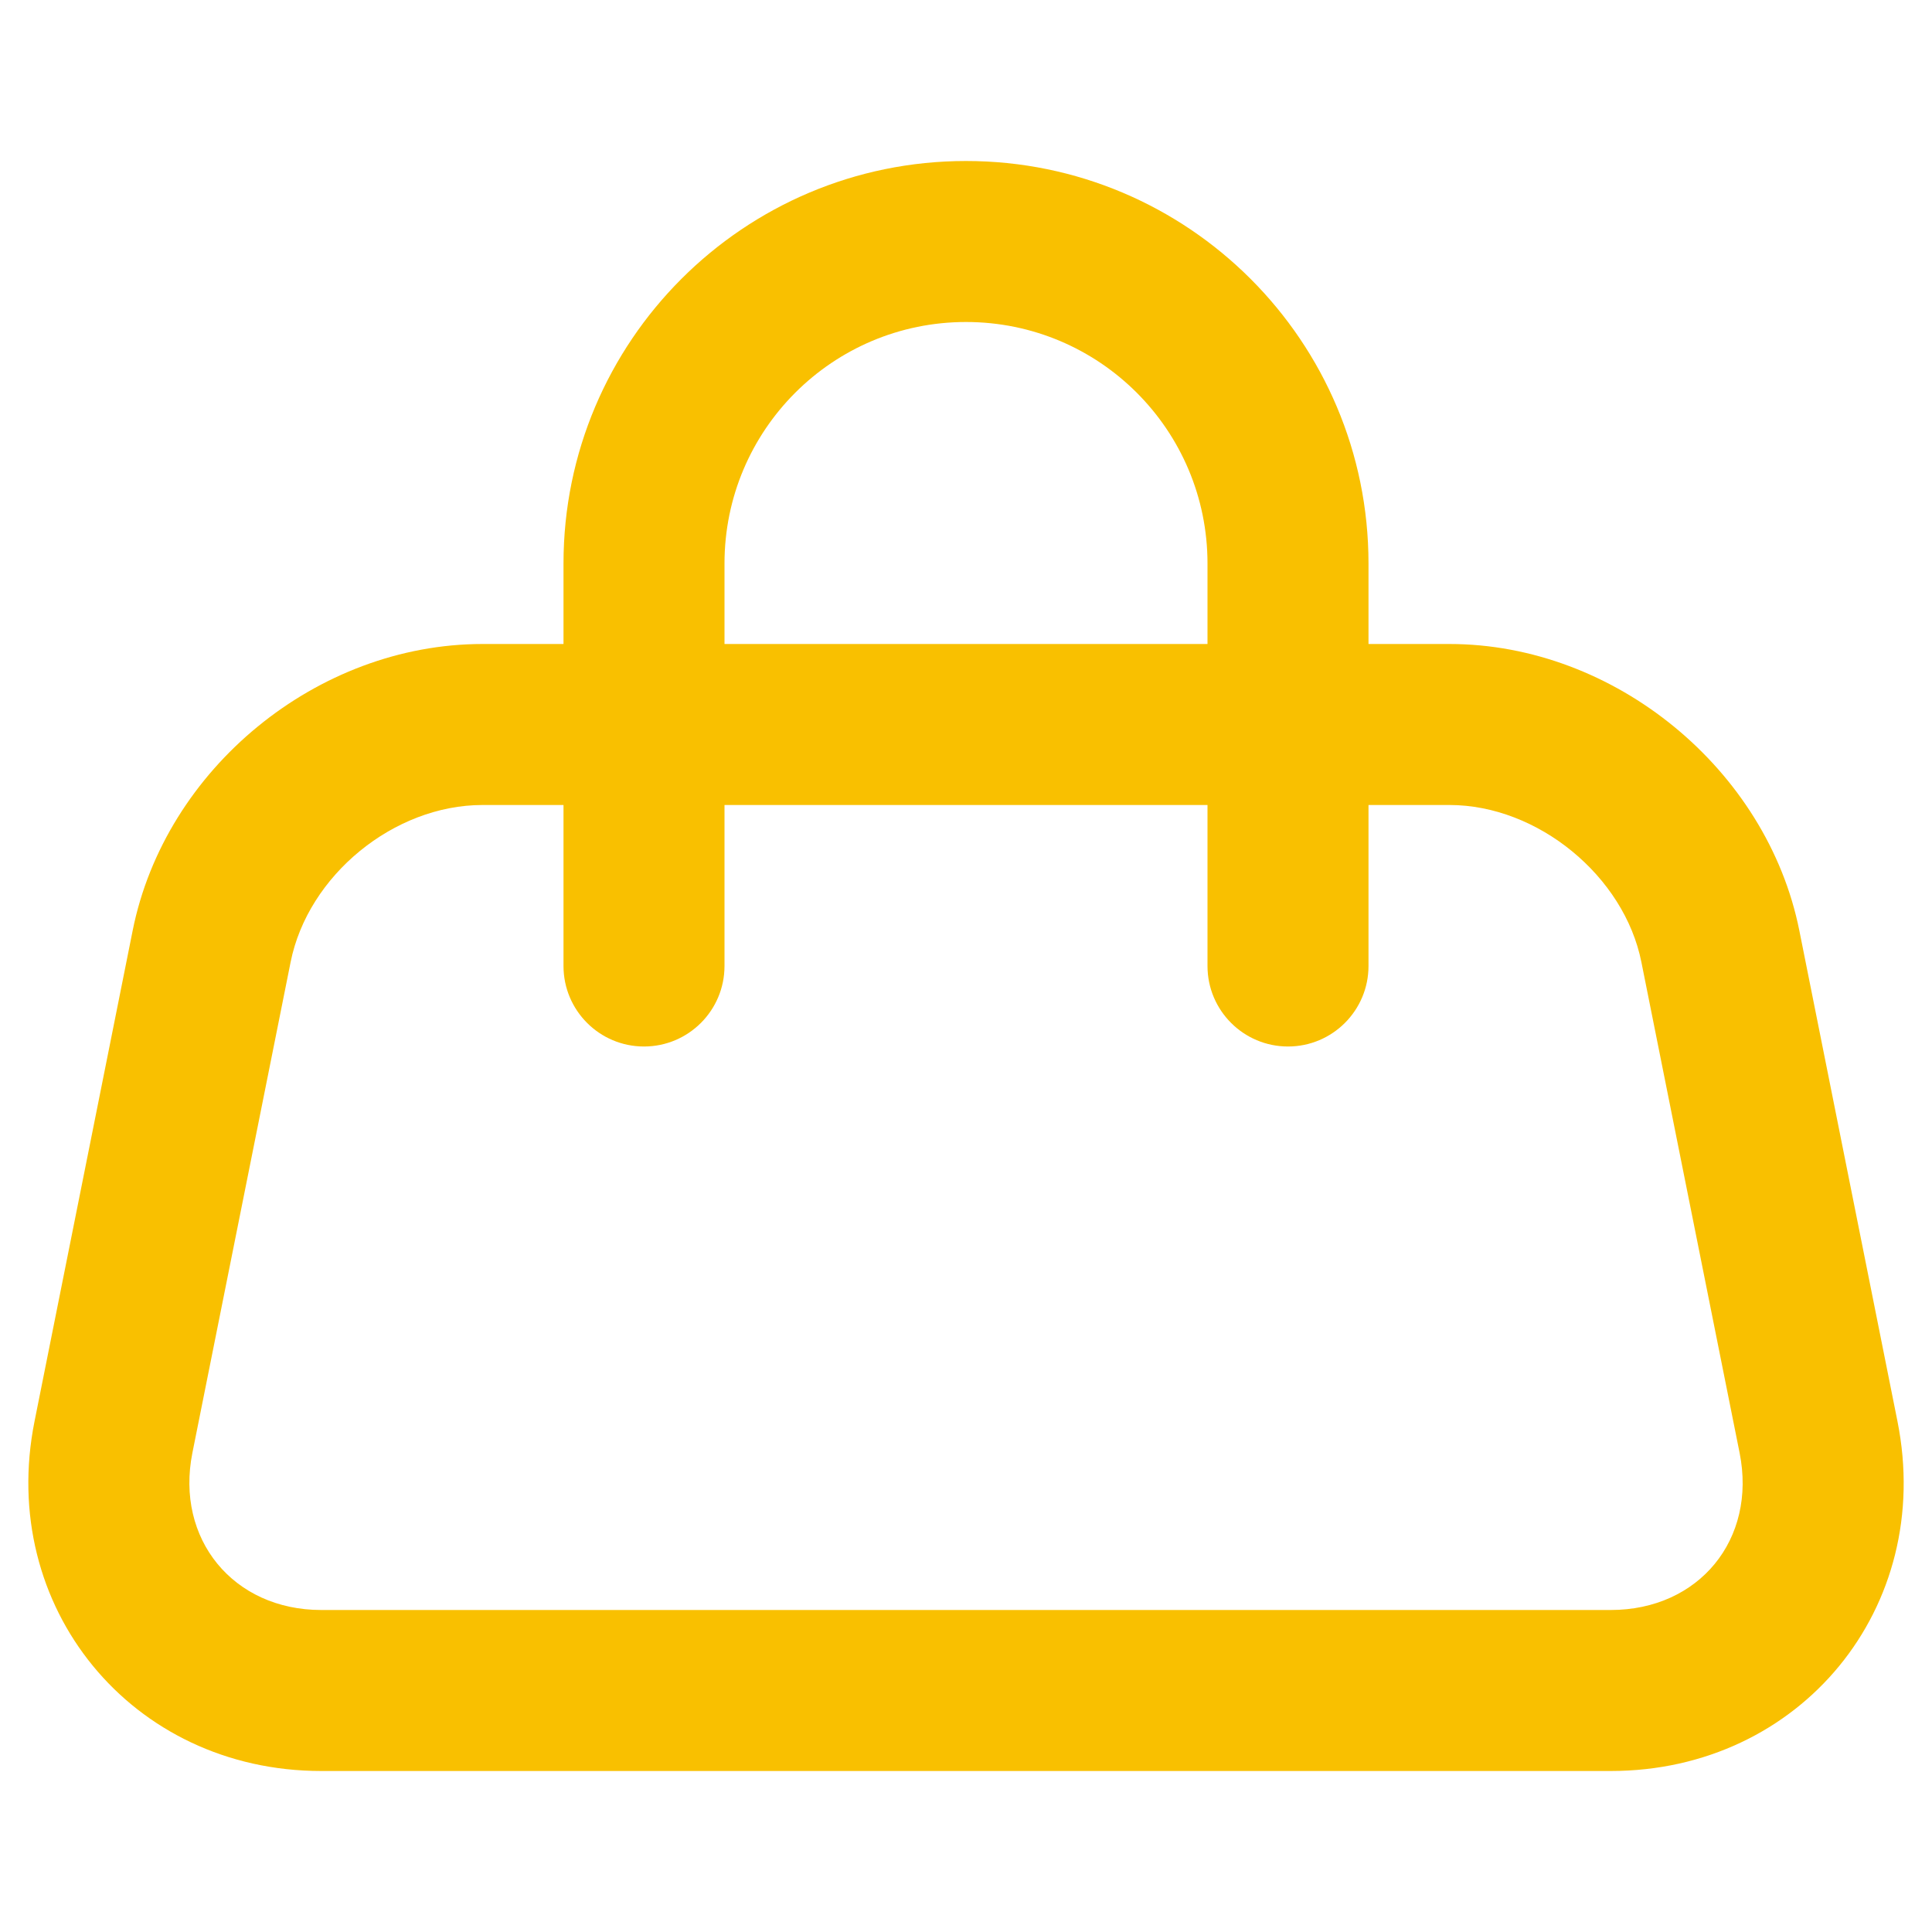 <svg width="24" height="24" viewBox="0 0 24 24" fill="none" xmlns="http://www.w3.org/2000/svg">
<path fill-rule="evenodd" clip-rule="evenodd" d="M7 7C7 4.239 9.239 2 12 2C14.761 2 17 4.239 17 7V8H18.006C20.056 8 21.951 9.556 22.352 11.56L23.571 17.656C24.034 19.971 22.364 22 20.009 22H3.991C1.631 22 -0.032 19.959 0.429 17.656L1.648 11.56C2.051 9.546 3.942 8 5.994 8H7V7ZM7 10V12C7 12.552 7.448 13 8 13C8.552 13 9 12.552 9 12V10H15V12C15 12.552 15.448 13 16 13C16.552 13 17 12.552 17 12V10H18.006C19.103 10 20.177 10.883 20.39 11.952L21.61 18.048C21.825 19.123 21.105 20 20.009 20H3.991C2.897 20 2.176 19.118 2.39 18.048L3.61 11.952C3.825 10.875 4.893 10 5.994 10H7ZM15 8H9V7C9 5.343 10.343 4 12 4C13.657 4 15 5.343 15 7V8Z" fill="#F9C000"/>
</svg>
